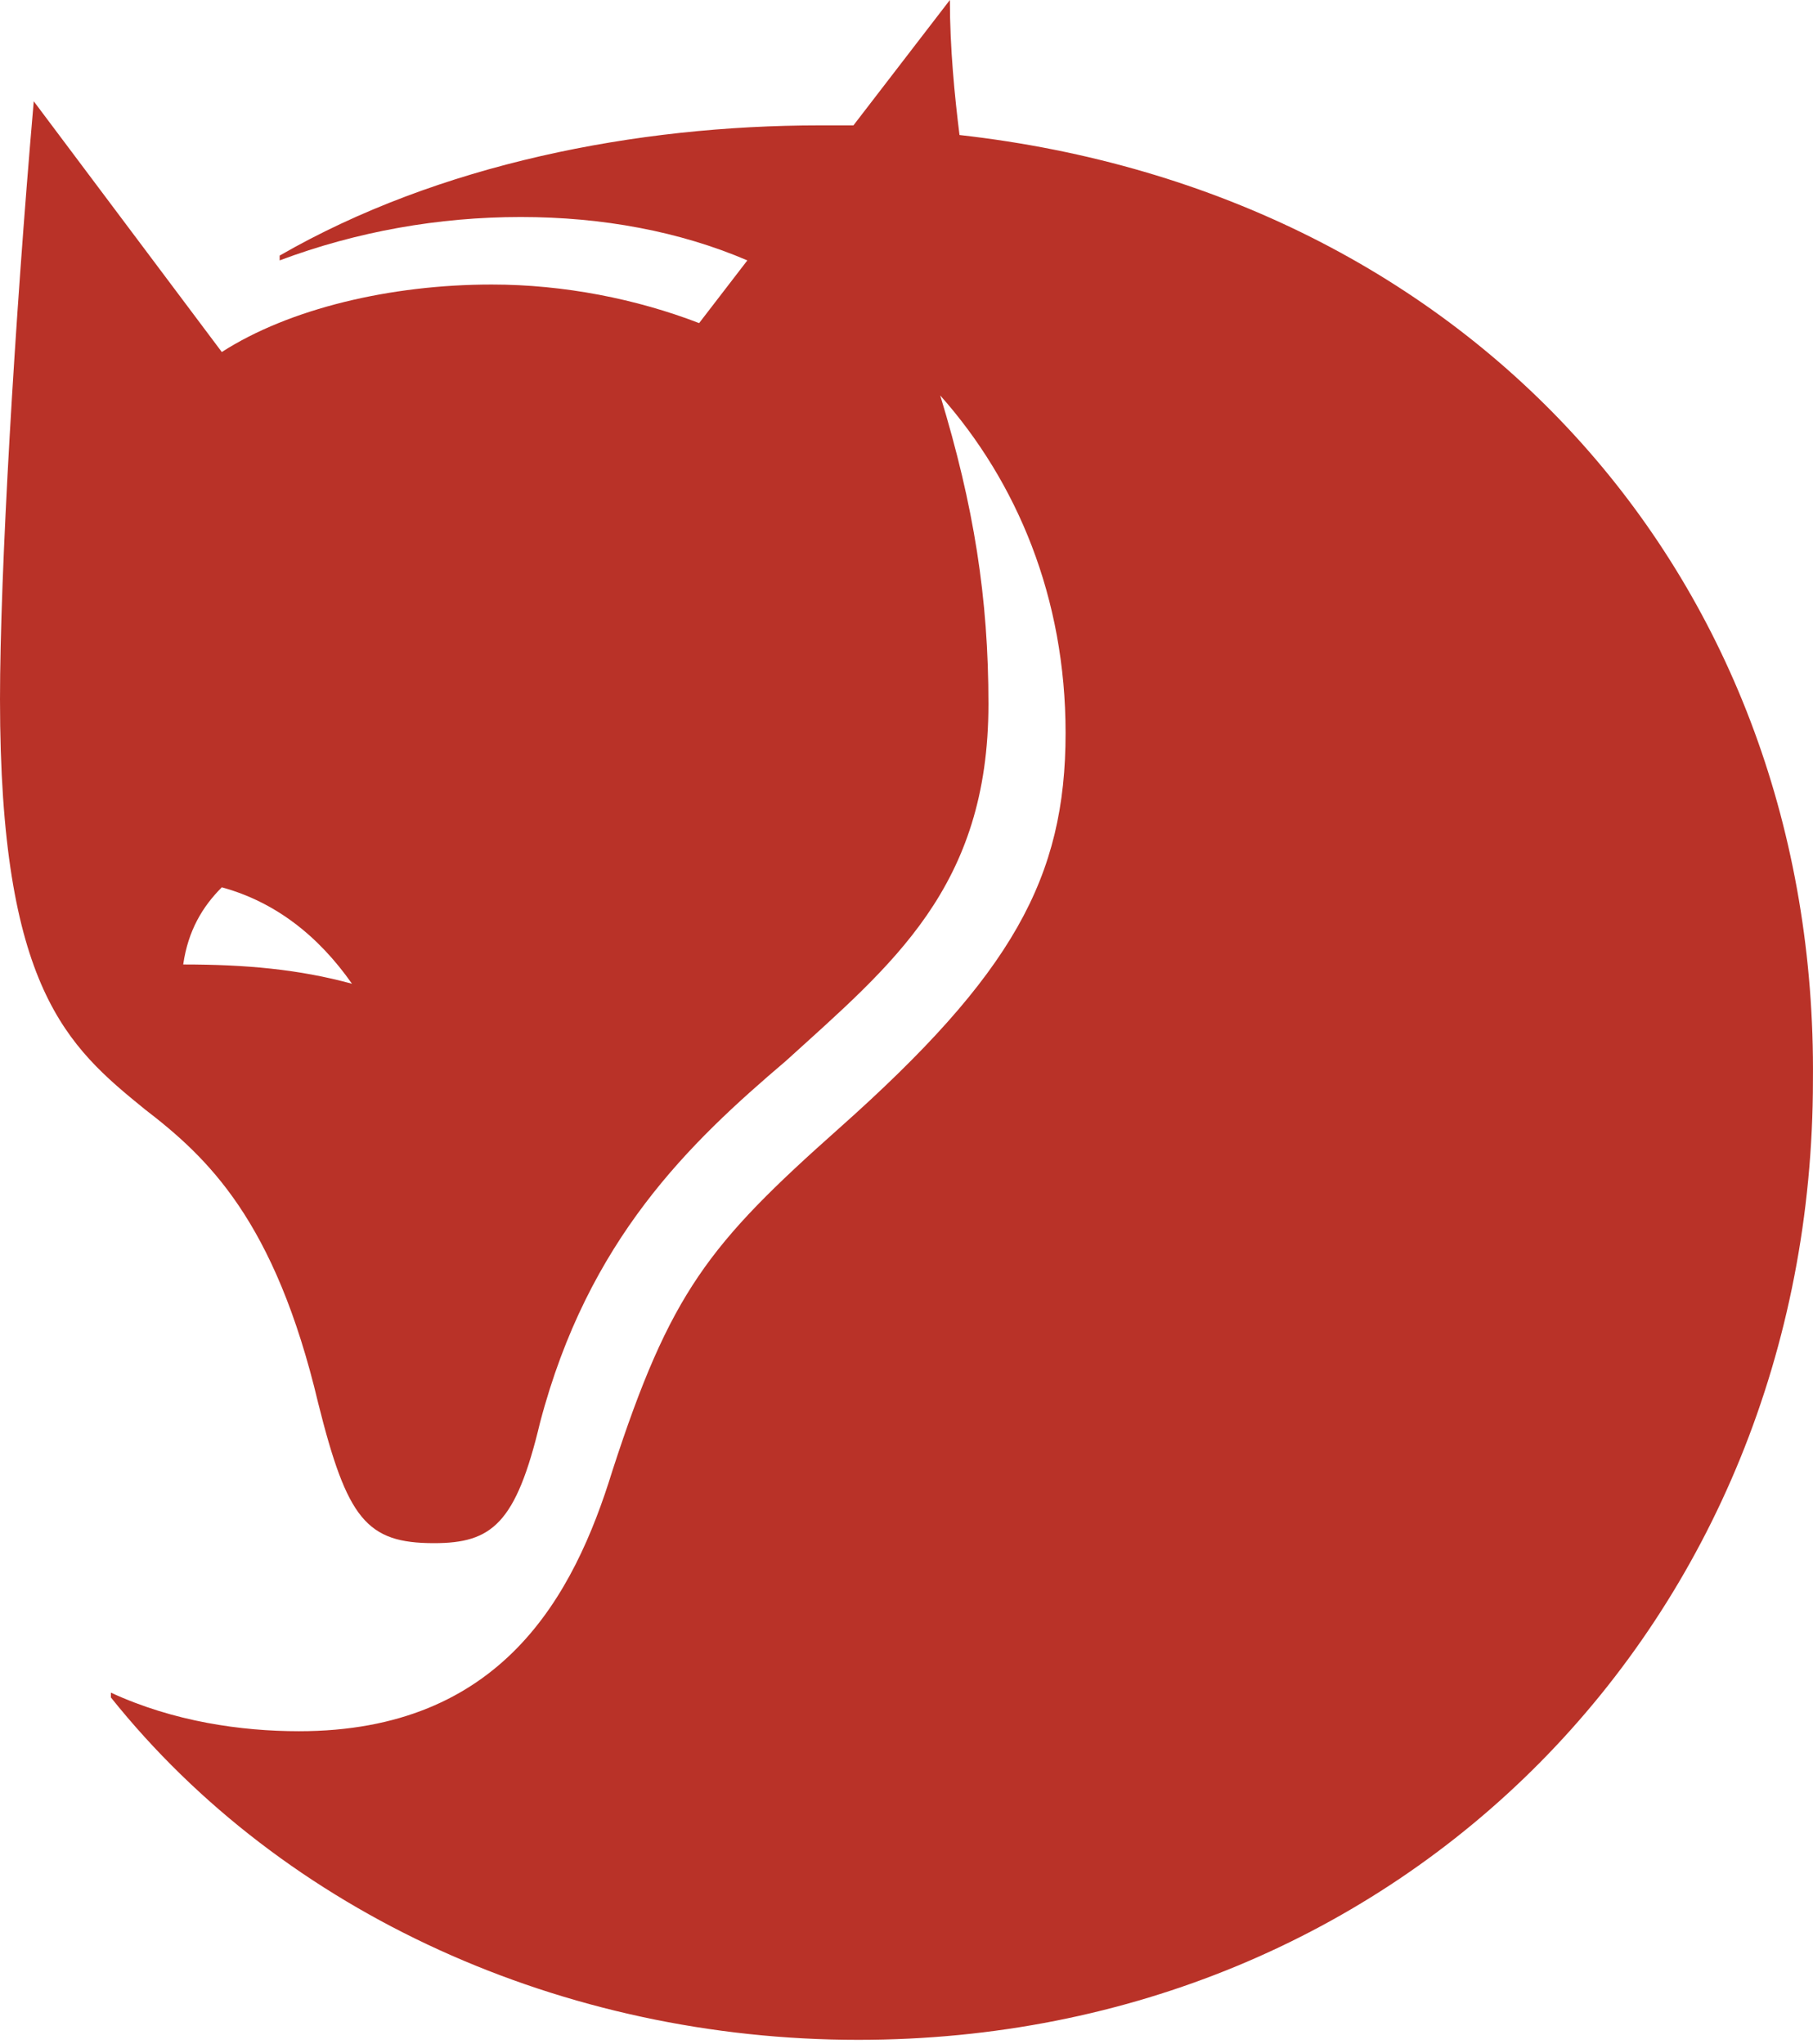 <svg width="55" height="62" viewBox="0 0 55 62" fill="none" xmlns="http://www.w3.org/2000/svg">
<path d="M10.678 29.838C9.069 29.399 7.46 29.253 5.558 29.253C5.705 28.229 6.143 27.498 6.729 26.913C8.338 27.352 9.654 28.375 10.678 29.838ZM29.108 4.095C28.962 2.925 28.816 1.463 28.816 0L25.89 3.803H24.866C19.308 3.803 13.311 4.973 8.484 7.752V7.898C10.824 7.021 13.311 6.582 15.797 6.582C18.284 6.582 20.624 7.021 22.672 7.898L21.209 9.8C19.308 9.068 17.114 8.63 14.92 8.63C11.848 8.63 8.776 9.361 6.729 10.677L1.024 3.072C0.439 9.8 0 17.405 0 21.208C0 29.984 2.048 31.739 4.388 33.641C6.29 35.103 8.338 37.005 9.654 42.563C10.532 46.073 11.117 46.805 13.165 46.805C14.92 46.805 15.651 46.22 16.383 43.148C17.845 37.59 20.917 34.665 23.842 32.178C27.06 29.253 29.986 26.913 29.986 21.355C29.986 18.137 29.547 15.358 28.523 11.994C30.863 14.627 32.326 18.137 32.326 22.232C32.326 26.62 30.717 29.546 25.451 34.226C21.502 37.736 20.332 39.199 18.577 44.611C17.406 48.414 15.212 52.509 9.069 52.509C7.314 52.509 5.266 52.217 3.364 51.339V51.485C8.63 58.067 17.114 61.87 26.037 61.87C42.565 61.87 54.998 49.145 54.998 32.763C55.145 17.698 44.759 5.851 29.108 4.095Z" fill="#B93228"/>
</svg>
